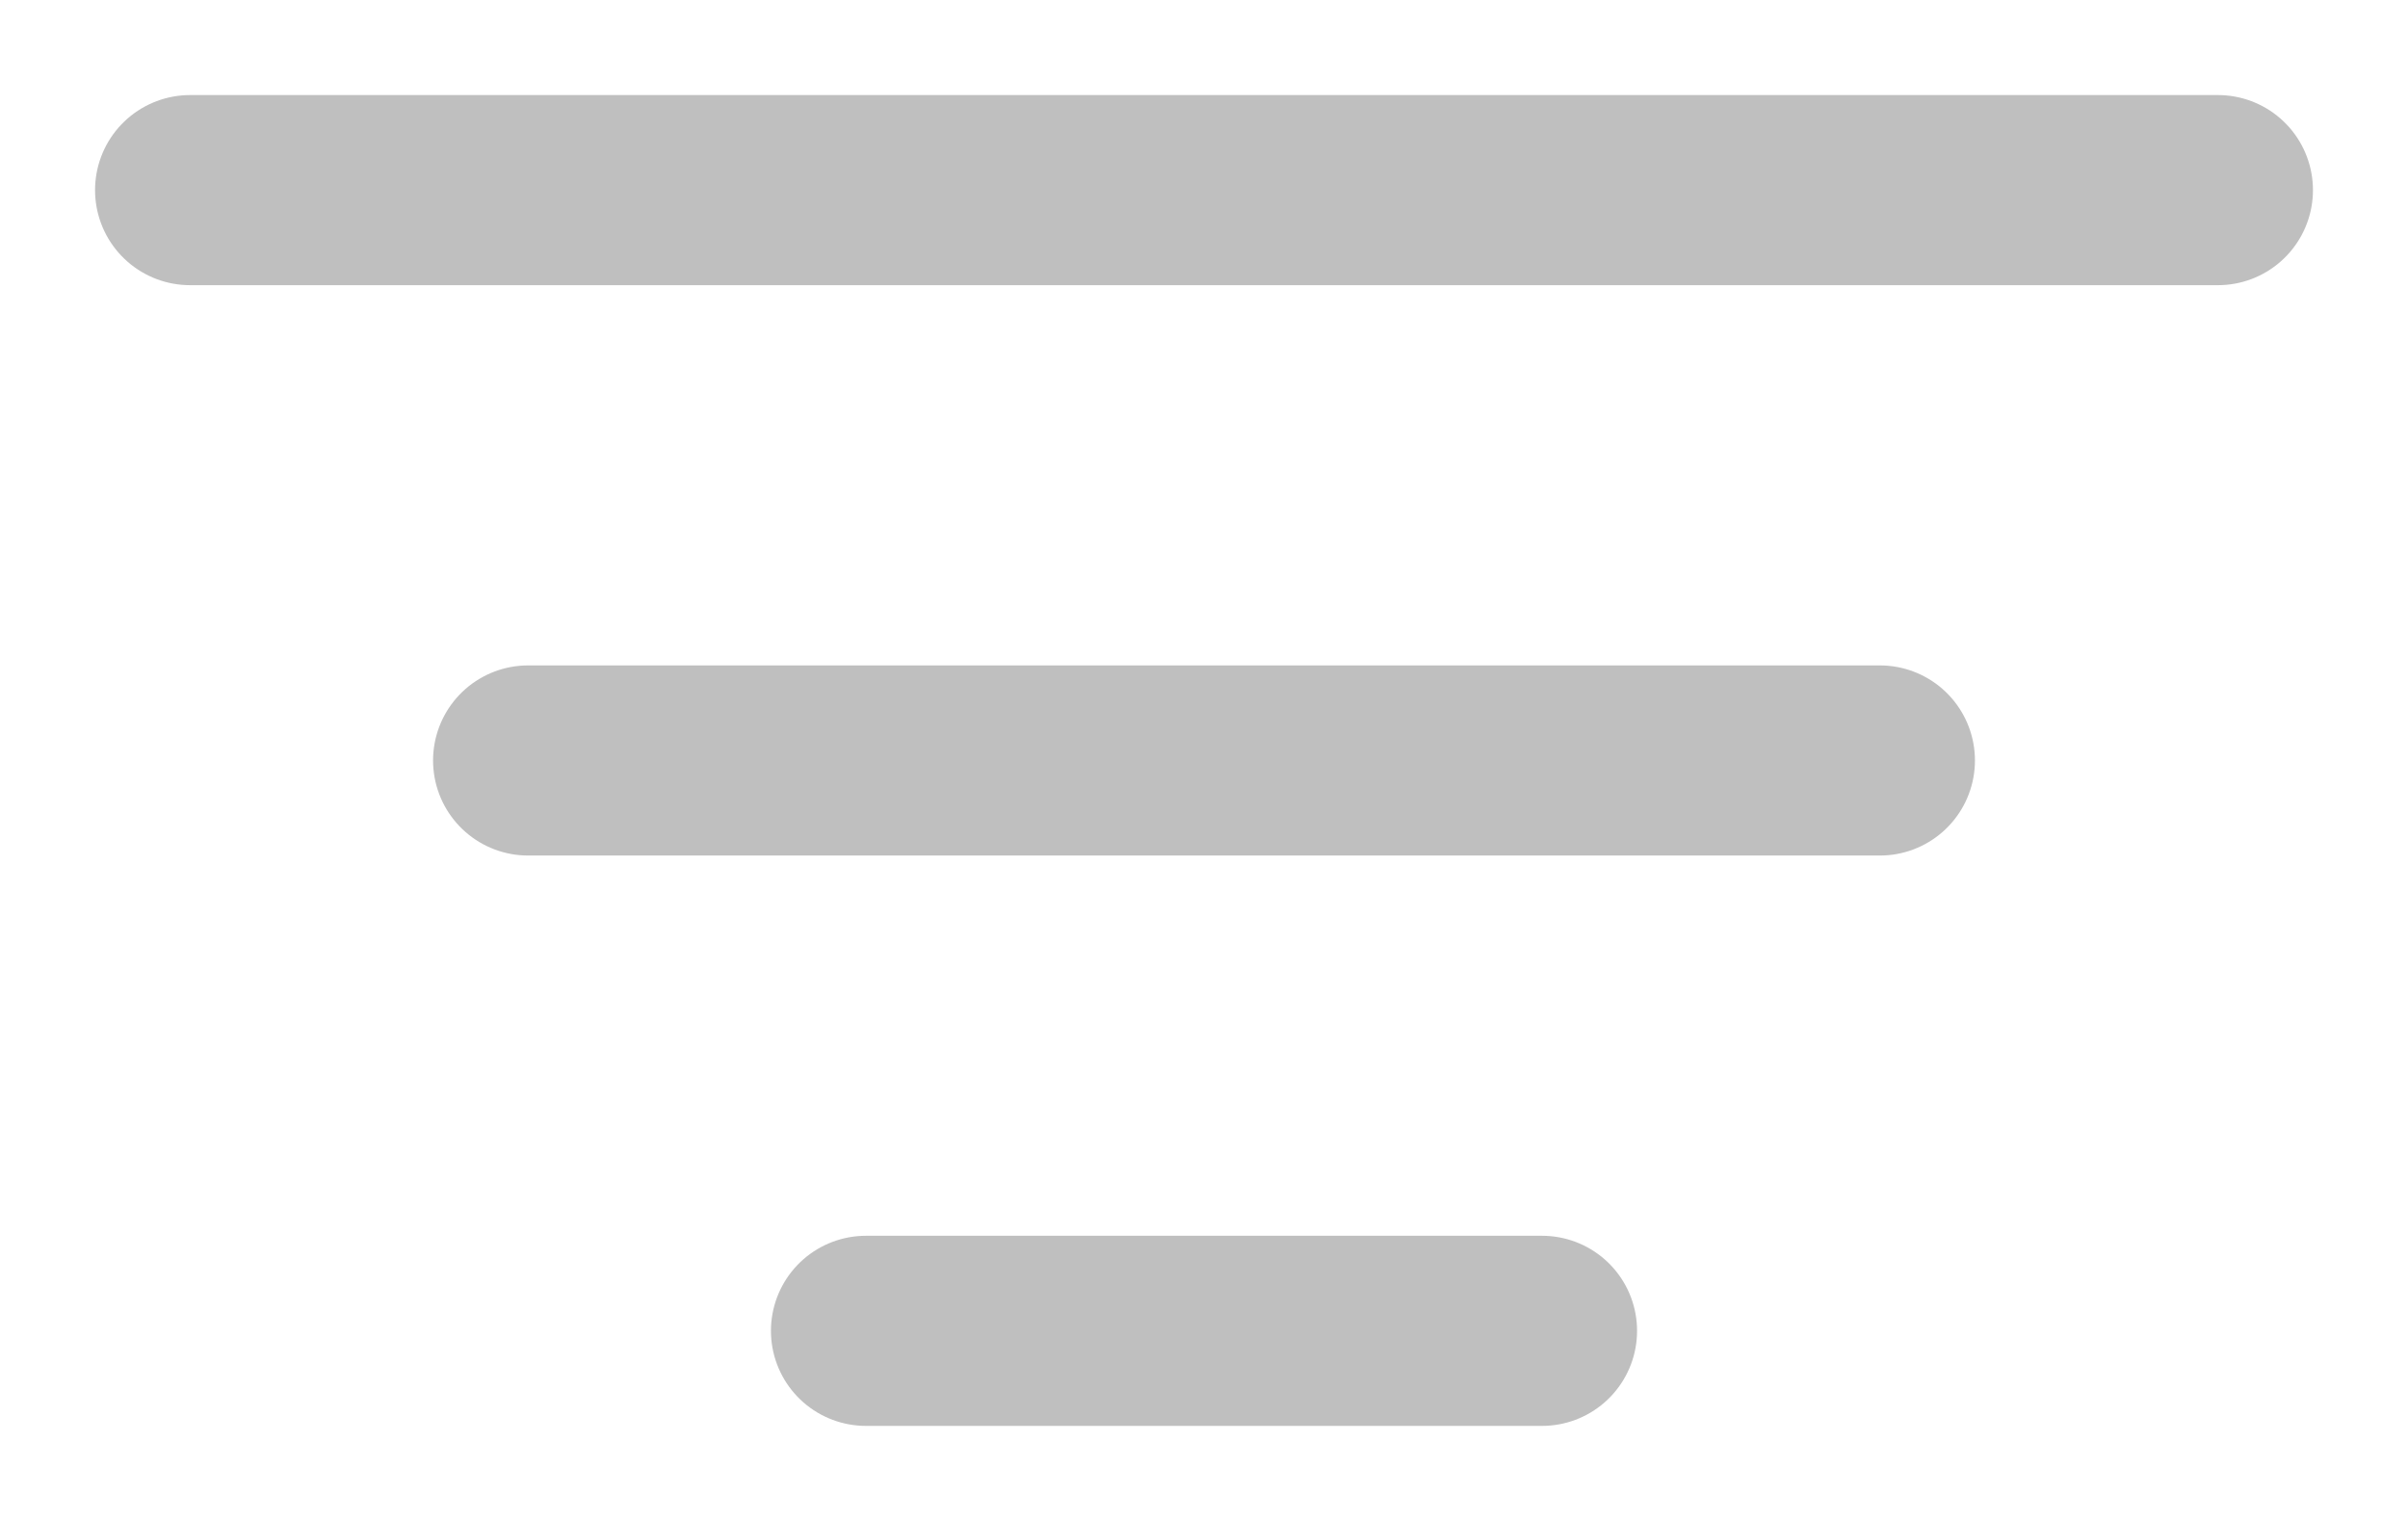 <svg width="19" height="12" viewBox="0 0 19 12" fill="none" xmlns="http://www.w3.org/2000/svg">
<path d="M14.833 6H4.167M17.5 1.5H1.5M12.167 10.5H6.833" stroke="#BFBFBF" stroke-width="1.5" stroke-linecap="round" stroke-linejoin="round"/>
</svg>
